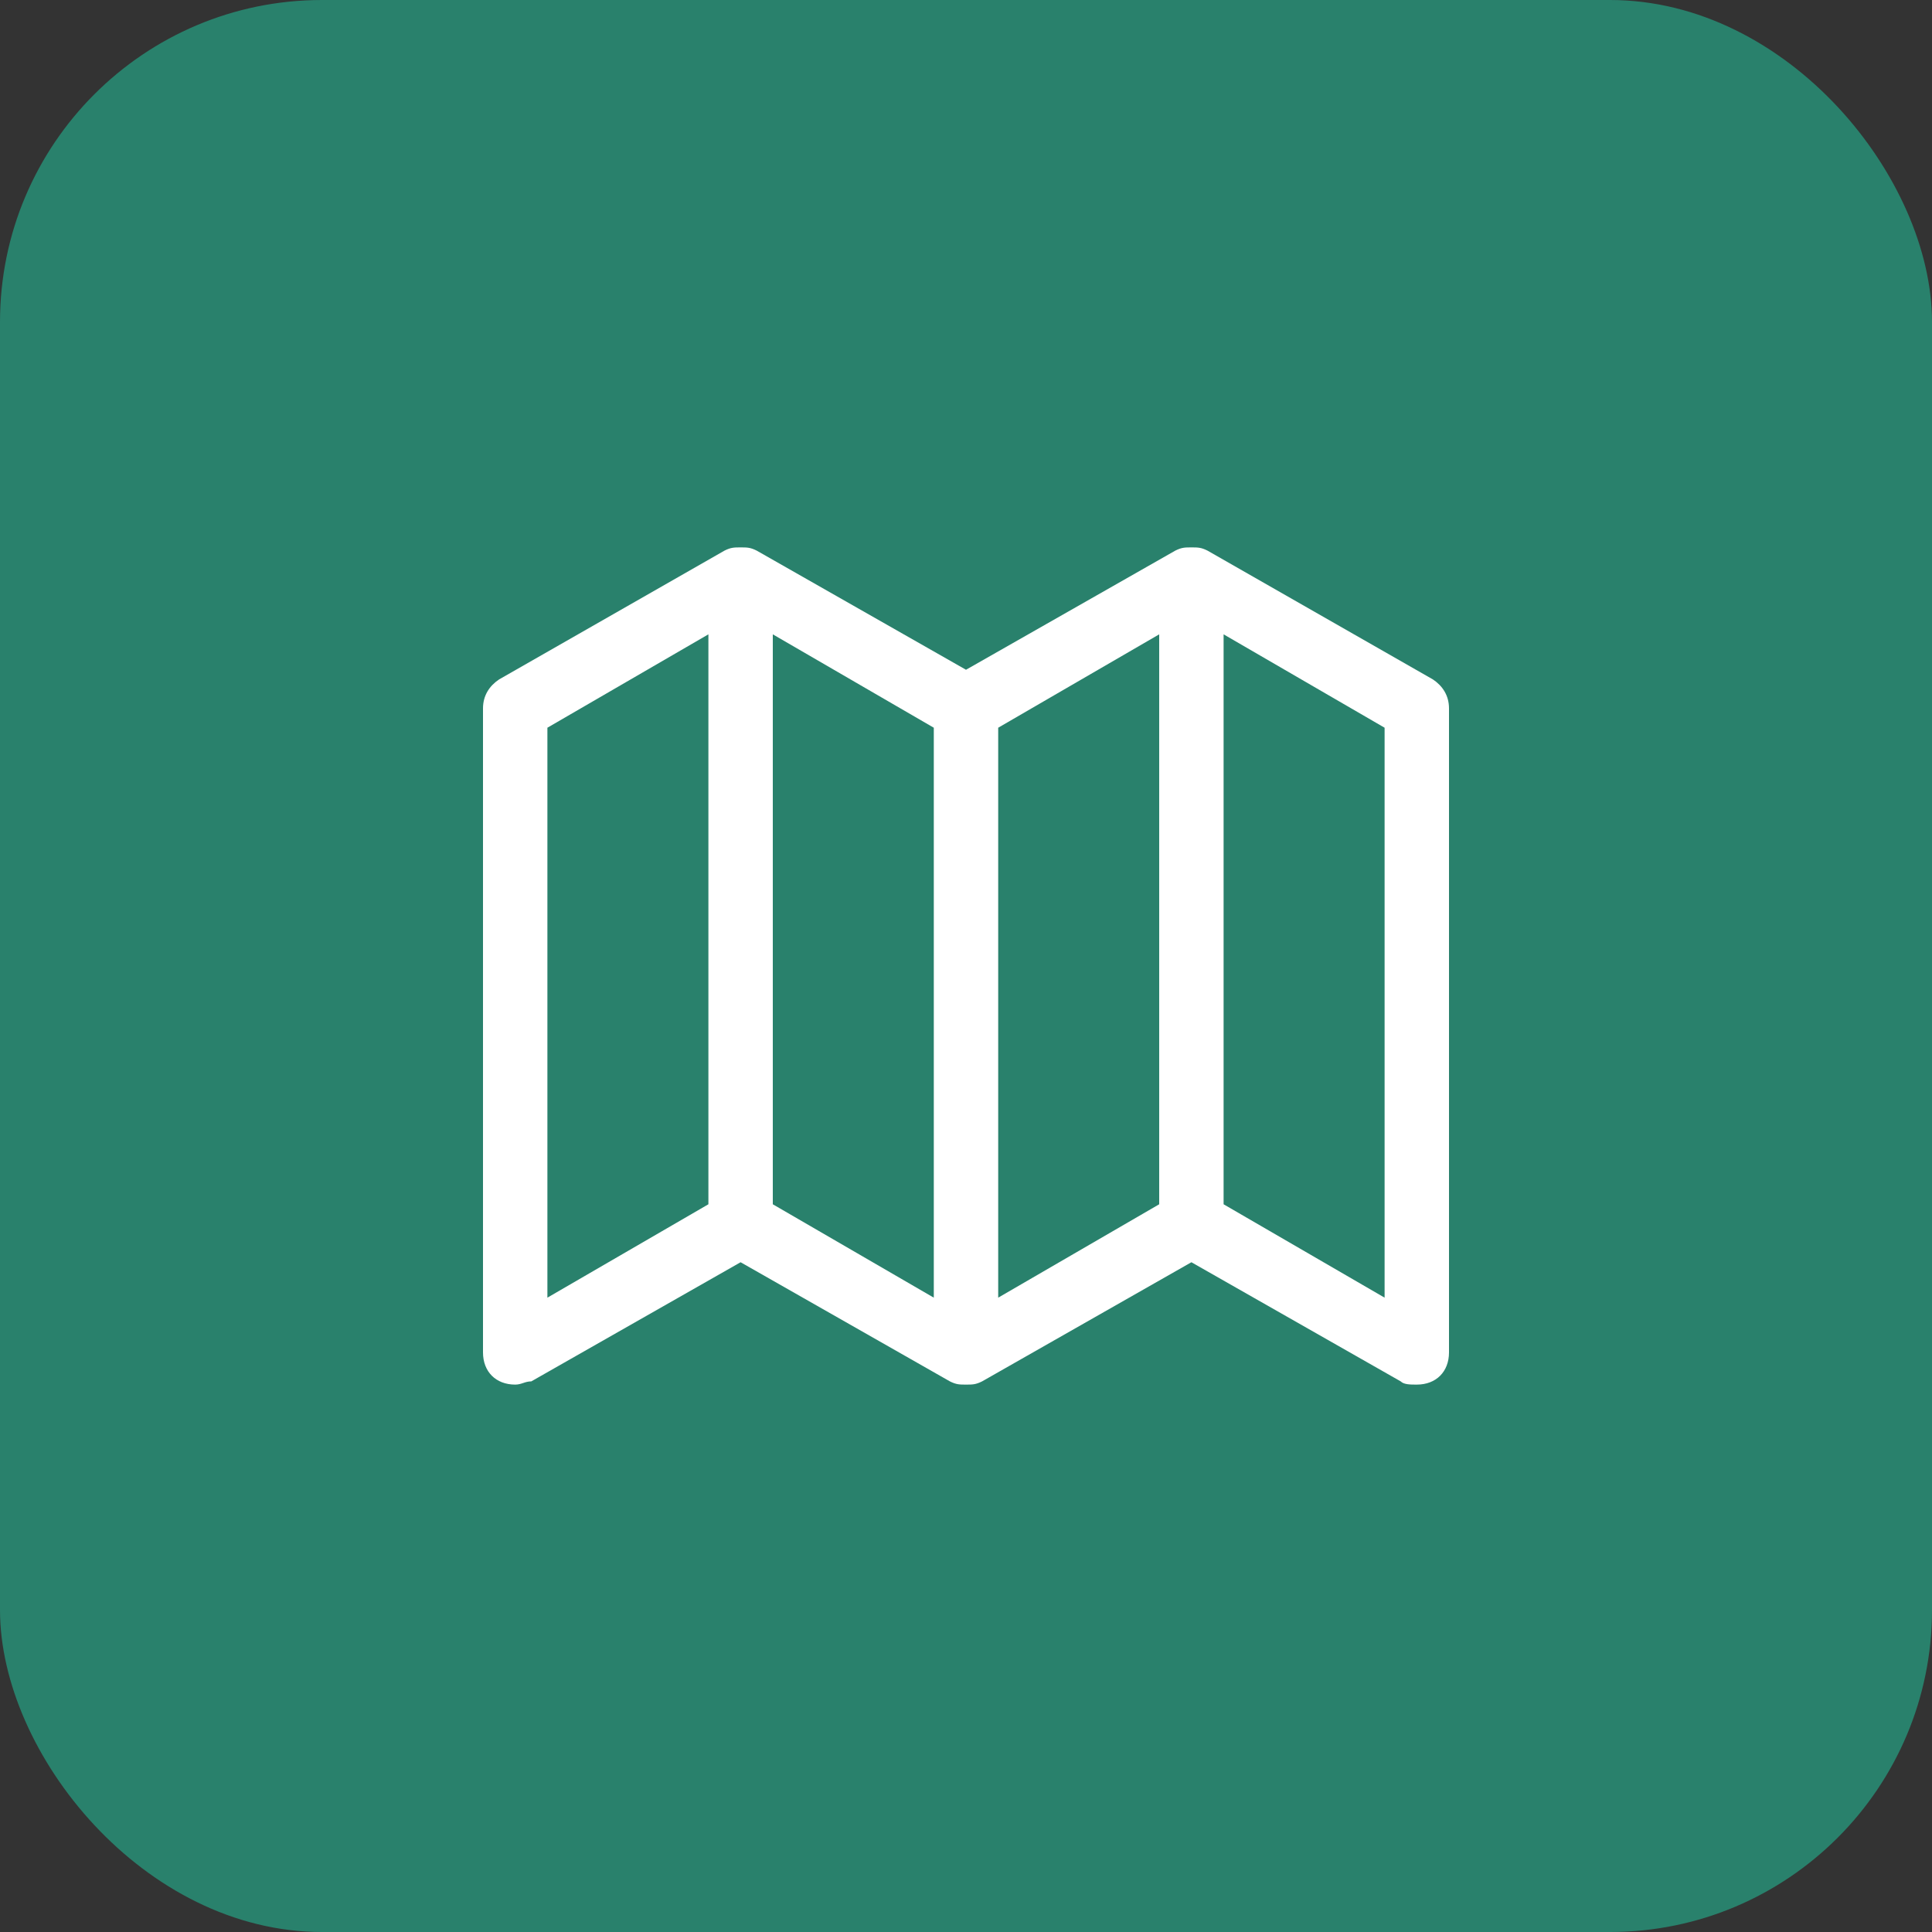 <svg width="60" height="60" viewBox="0 0 60 60" fill="none" xmlns="http://www.w3.org/2000/svg">
<rect x="0" y="0" width="60" height="60" fill="#333333" stroke="none"/>
<rect width="60" height="60" rx="10" fill="#29816C"/>
<path d="M45 22C45 21.6 44.8 21.3 44.5 21.1L37.5 17.1C37.3 17 37.2 17 37 17C36.8 17 36.7 17 36.5 17.1L30 20.8L23.5 17.1C23.3 17 23.2 17 23 17C22.8 17 22.7 17 22.5 17.1L15.5 21.1C15.2 21.3 15 21.6 15 22V42C15 42.6 15.4 43 16 43C16.2 43 16.3 42.9 16.5 42.9L23 39.2L29.5 42.9C29.7 43 29.8 43 30 43C30.2 43 30.3 43 30.5 42.9L37 39.2L43.5 42.9C43.6 43 43.8 43 44 43C44.6 43 45 42.6 45 42V22ZM17 22.6L22 19.7V37.4L17 40.3V22.6ZM29 40.3L24 37.4V19.7L29 22.6V40.3ZM36 37.4L31 40.3V22.6L36 19.7V37.4ZM38 37.4V19.7L43 22.6V40.3L38 37.4Z" fill="white"/>
</svg>
